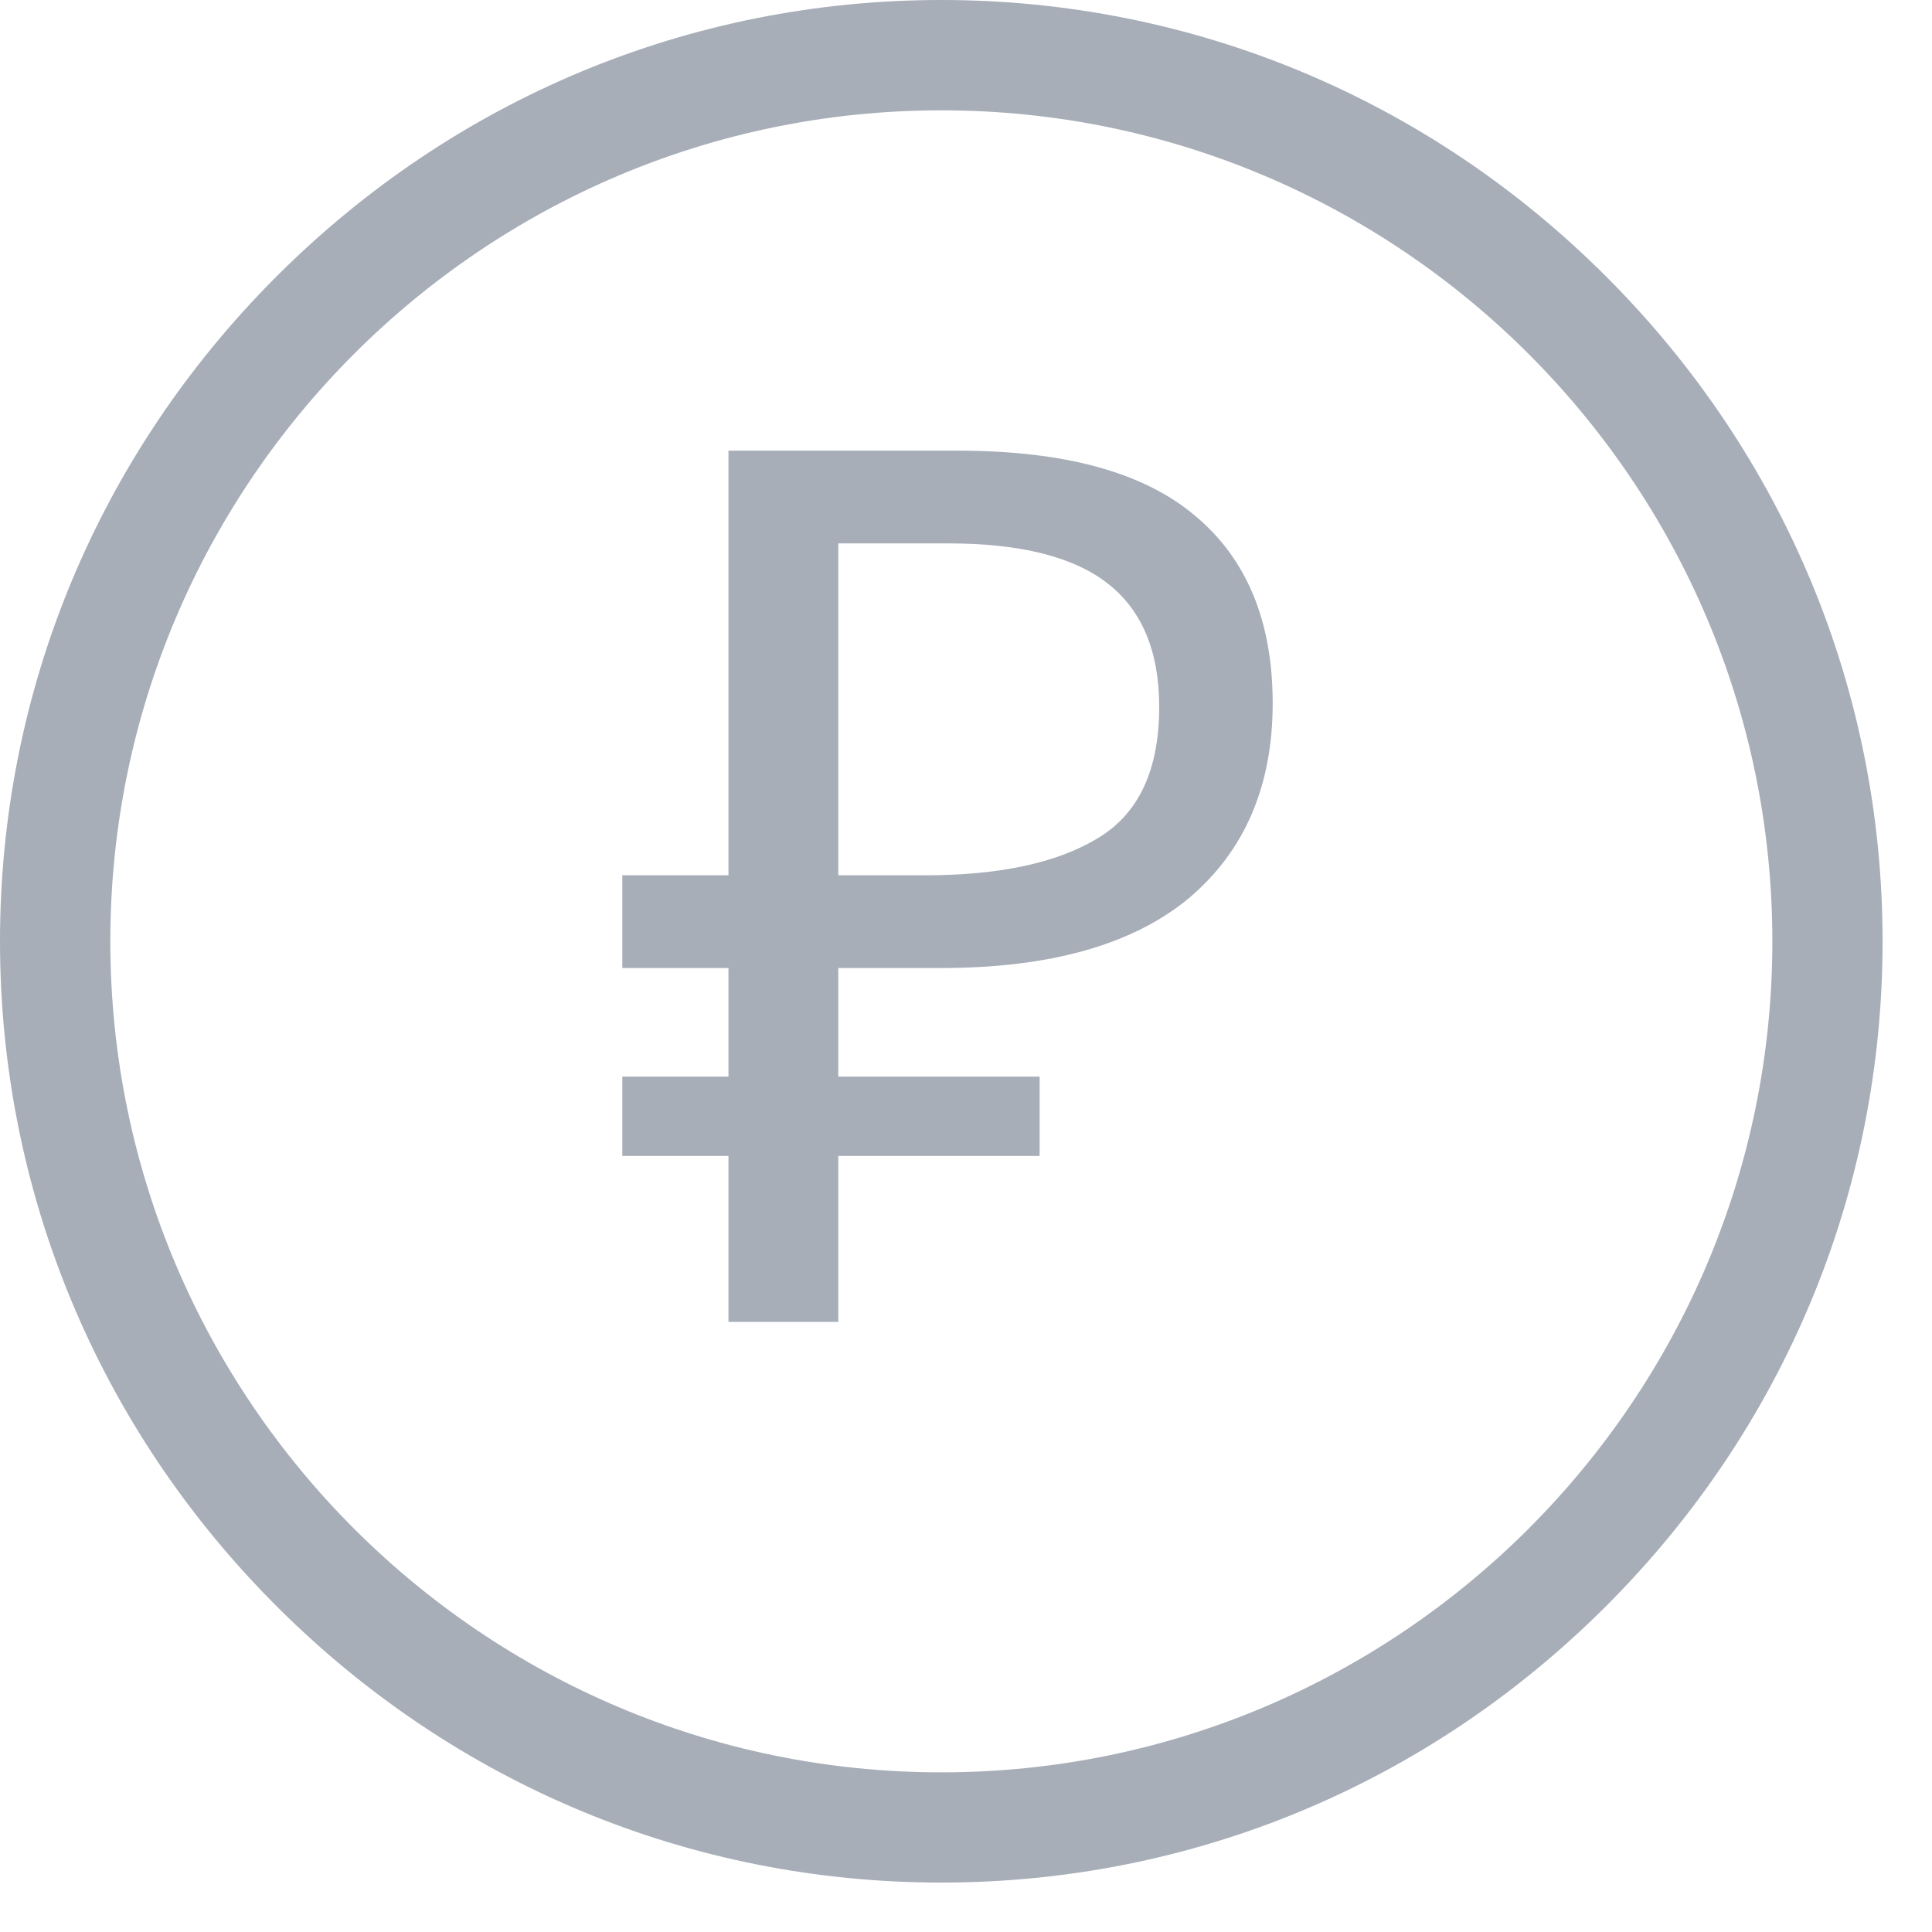 <svg width="19" height="19" viewBox="0 0 19 19" fill="none" xmlns="http://www.w3.org/2000/svg">
<g clip-path="url(#clip0)">
<path d="M15.795 2.719C14.042 0.966 11.72 0 9.257 0C6.794 0 4.472 0.966 2.719 2.719C0.966 4.472 0 6.794 0 9.257C0 11.72 0.966 14.042 2.719 15.795C4.472 17.549 6.794 18.514 9.257 18.514C11.72 18.514 14.042 17.549 15.795 15.795C17.549 14.042 18.514 11.72 18.514 9.257C18.514 6.794 17.549 4.472 15.795 2.719ZM9.257 17.43C4.751 17.43 1.085 13.763 1.085 9.257C1.085 4.751 4.751 1.085 9.257 1.085C13.763 1.085 17.43 4.751 17.43 9.257C17.43 13.763 13.763 17.43 9.257 17.43Z" fill="#A7AEB8"/>
<path d="M7.164 13V11.368H6.12V10.588H7.164V9.52H6.12V8.608H7.164V4.432H9.42C10.468 4.432 11.244 4.644 11.748 5.068C12.26 5.492 12.516 6.108 12.516 6.916C12.516 7.732 12.24 8.372 11.688 8.836C11.136 9.292 10.324 9.52 9.252 9.52H8.244V10.588H10.224V11.368H8.244V13H7.164ZM8.244 8.608H9.096C9.824 8.608 10.388 8.488 10.788 8.248C11.196 8.008 11.4 7.576 11.4 6.952C11.4 6.408 11.232 6.004 10.896 5.74C10.56 5.476 10.036 5.344 9.324 5.344H8.244V8.608Z" fill="#A7AEB8"/>
</g>
<defs>
<clipPath id="clip0">
<rect width="18.514" height="18.514" fill="white"/>
</clipPath>
</defs>
</svg>
